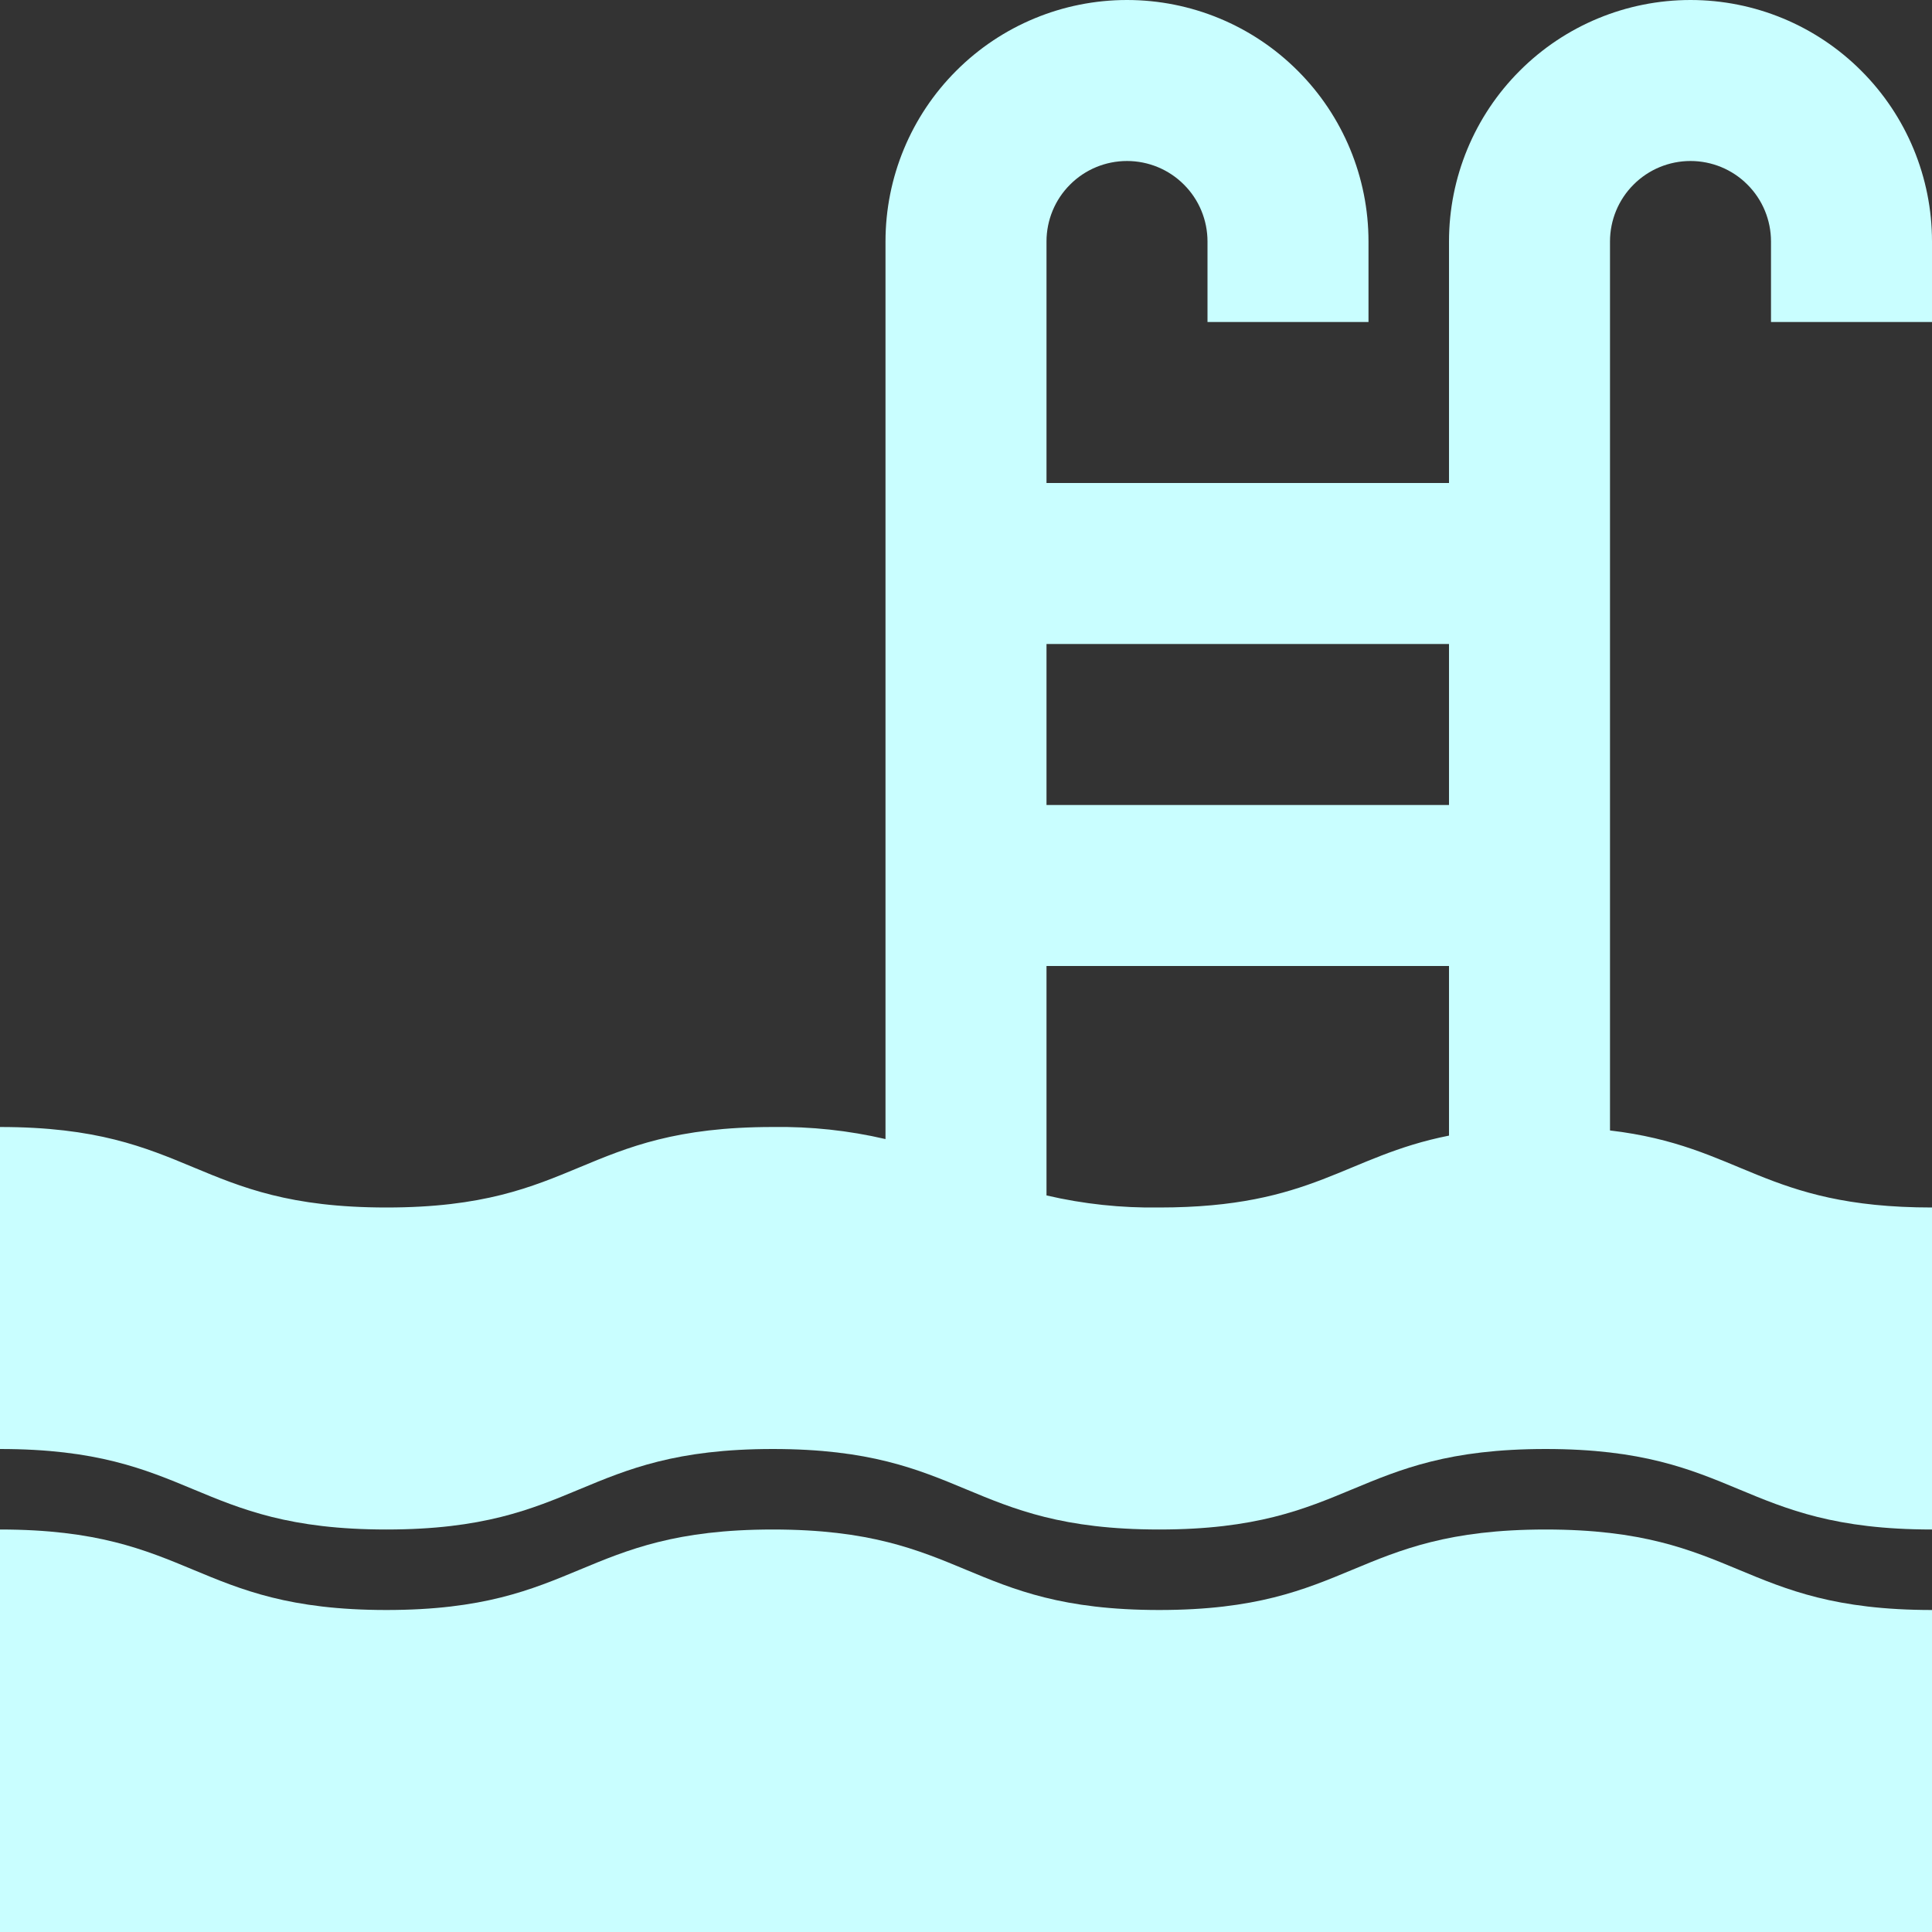 <svg width="24" height="24" viewBox="0 0 24 24" fill="none" xmlns="http://www.w3.org/2000/svg">
<rect x="0" y="0" width="24" height="24" fill="#333333" stroke="none"/>
<g clip-path="url(#clip0_184_329)">
<path d="M24 4V3C24 2.204 23.684 1.441 23.121 0.879C22.559 0.316 21.796 0 21 0C20.204 0 19.441 0.316 18.879 0.879C18.316 1.441 18 2.204 18 3V6H13V3C13 2.735 13.105 2.48 13.293 2.293C13.48 2.105 13.735 2 14 2C14.265 2 14.52 2.105 14.707 2.293C14.895 2.48 15 2.735 15 3V4H17V3C17 2.204 16.684 1.441 16.121 0.879C15.559 0.316 14.796 6.32203e-08 14 6.32203e-08C13.204 6.32203e-08 12.441 0.316 11.879 0.879C11.316 1.441 11 2.204 11 3V14.15C10.541 14.043 10.072 13.993 9.601 14C7.201 14 7.201 15 4.801 15C2.401 15 2.4 14 0 14V18C2.4 18 2.4 19 4.8 19C7.2 19 7.2 18 9.6 18C12 18 12 19 14.4 19C16.8 19 16.8 18 19.2 18C21.6 18 21.6 19 24 19V15C21.901 15 21.637 14.235 20 14.043V3C20 2.735 20.105 2.48 20.293 2.293C20.48 2.105 20.735 2 21 2C21.265 2 21.52 2.105 21.707 2.293C21.895 2.48 22 2.735 22 3V4H24ZM18 8V10H13V8H18ZM13 14.85V12H18V14.107C16.703 14.364 16.315 15 14.4 15C13.929 15.007 13.459 14.957 13 14.85Z" fill="#C9FEFF"/>
<path d="M14.4 20C12 20 12 19 9.6 19C7.2 19 7.2 20 4.8 20C2.4 20 2.4 19 0 19V24H24V20C21.6 20 21.6 19 19.2 19C16.8 19 16.8 20 14.4 20Z" fill="#C9FEFF"/>
</g>
<defs>
<clipPath id="clip0_184_329">
<rect width="24" height="24" fill="white"/>
</clipPath>
</defs>
</svg>
